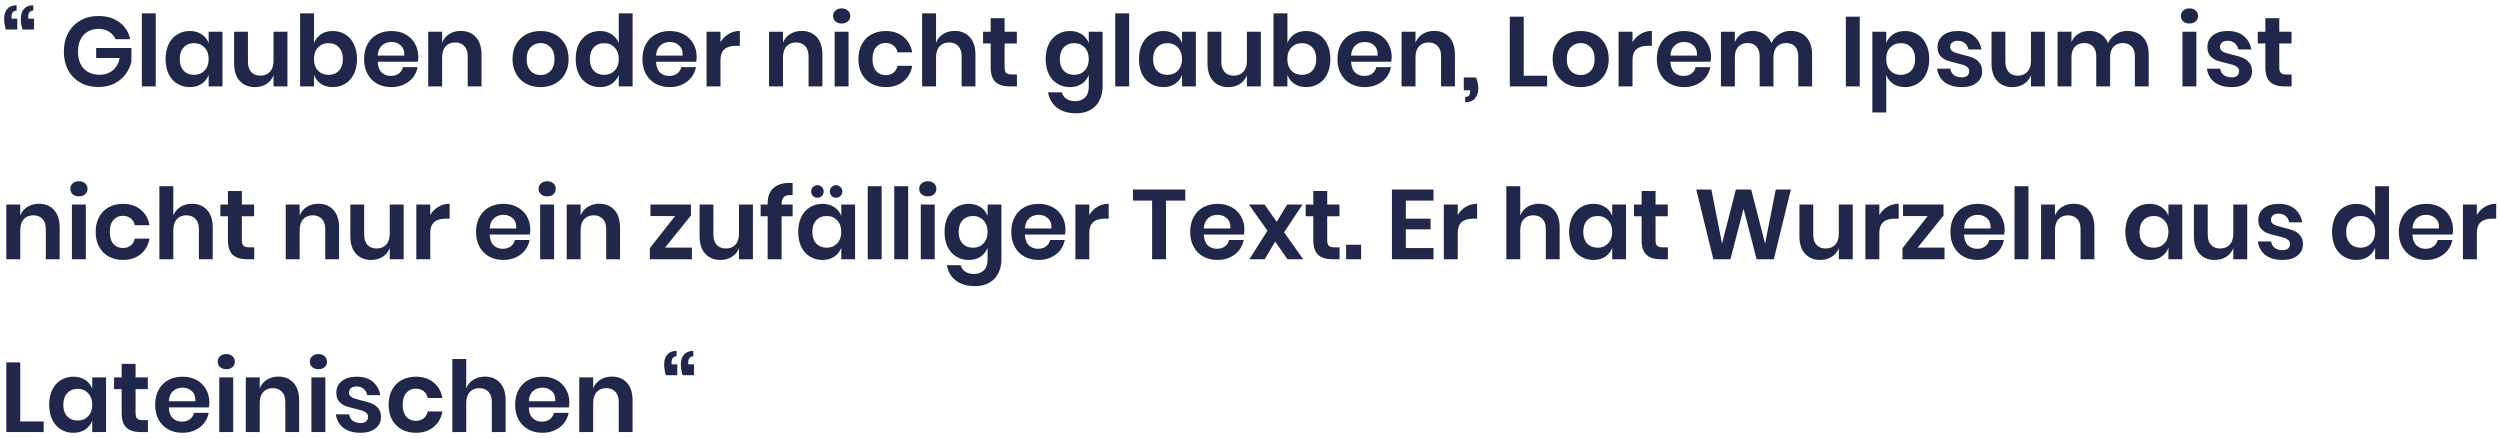<svg width="405" height="71" viewBox="0 0 405 71" fill="none" xmlns="http://www.w3.org/2000/svg">
<path d="M0.944 4.784C0.763 4.176 0.672 3.595 0.672 3.04C0.672 2.357 0.843 1.824 1.184 1.44C1.525 1.045 2.027 0.848 2.688 0.848V1.728C2.411 1.728 2.203 1.813 2.064 1.984C1.936 2.144 1.872 2.395 1.872 2.736V3.024H2.8V4.784H0.944ZM3.648 4.784C3.467 4.176 3.376 3.595 3.376 3.04C3.376 2.357 3.547 1.824 3.888 1.44C4.229 1.045 4.731 0.848 5.392 0.848V1.728C5.115 1.728 4.907 1.813 4.768 1.984C4.64 2.144 4.576 2.395 4.576 2.736V3.024H5.504V4.784H3.648ZM15.928 2.592C17.304 2.592 18.445 2.933 19.352 3.616C20.259 4.288 20.84 5.2 21.096 6.352H18.728C18.504 5.84 18.146 5.435 17.656 5.136C17.176 4.827 16.605 4.672 15.944 4.672C15.293 4.672 14.717 4.821 14.216 5.12C13.714 5.419 13.325 5.845 13.048 6.4C12.771 6.955 12.632 7.605 12.632 8.352C12.632 9.536 12.947 10.459 13.576 11.12C14.216 11.781 15.085 12.112 16.184 12.112C16.994 12.112 17.688 11.872 18.264 11.392C18.851 10.912 19.229 10.245 19.4 9.392H15.576V7.776H21.288V9.952C21.128 10.699 20.813 11.387 20.344 12.016C19.885 12.645 19.277 13.152 18.52 13.536C17.773 13.909 16.915 14.096 15.944 14.096C14.835 14.096 13.853 13.856 13 13.376C12.157 12.885 11.501 12.208 11.032 11.344C10.573 10.469 10.344 9.472 10.344 8.352C10.344 7.232 10.573 6.24 11.032 5.376C11.501 4.501 12.157 3.819 13 3.328C13.842 2.837 14.819 2.592 15.928 2.592ZM25.233 2.16V14H22.977V2.16H25.233ZM30.746 5.024C31.493 5.024 32.133 5.2 32.666 5.552C33.199 5.904 33.578 6.379 33.802 6.976V5.136H36.042V14H33.802V12.144C33.578 12.741 33.199 13.221 32.666 13.584C32.133 13.936 31.493 14.112 30.746 14.112C29.999 14.112 29.327 13.931 28.73 13.568C28.133 13.205 27.663 12.683 27.322 12C26.991 11.307 26.826 10.496 26.826 9.568C26.826 8.64 26.991 7.835 27.322 7.152C27.663 6.459 28.133 5.931 28.73 5.568C29.327 5.205 29.999 5.024 30.746 5.024ZM31.45 6.992C30.746 6.992 30.181 7.221 29.754 7.68C29.327 8.139 29.114 8.768 29.114 9.568C29.114 10.368 29.327 10.997 29.754 11.456C30.181 11.904 30.746 12.128 31.45 12.128C32.133 12.128 32.693 11.899 33.13 11.44C33.578 10.971 33.802 10.347 33.802 9.568C33.802 8.779 33.578 8.155 33.13 7.696C32.693 7.227 32.133 6.992 31.45 6.992ZM46.566 5.136V14H44.31V12.208C44.076 12.805 43.687 13.275 43.142 13.616C42.609 13.947 41.99 14.112 41.286 14.112C40.263 14.112 39.447 13.776 38.839 13.104C38.23 12.432 37.926 11.493 37.926 10.288V5.136H40.166V10.032C40.166 10.736 40.348 11.285 40.711 11.68C41.073 12.064 41.564 12.256 42.182 12.256C42.833 12.256 43.35 12.048 43.734 11.632C44.118 11.216 44.31 10.619 44.31 9.84V5.136H46.566ZM53.914 5.024C54.66 5.024 55.332 5.205 55.93 5.568C56.527 5.931 56.991 6.459 57.322 7.152C57.663 7.835 57.834 8.64 57.834 9.568C57.834 10.496 57.663 11.307 57.322 12C56.991 12.683 56.527 13.205 55.93 13.568C55.332 13.931 54.66 14.112 53.914 14.112C53.167 14.112 52.527 13.936 51.994 13.584C51.471 13.221 51.098 12.741 50.874 12.144V14H48.618V2.16H50.874V6.976C51.098 6.379 51.471 5.904 51.994 5.552C52.527 5.2 53.167 5.024 53.914 5.024ZM53.21 6.992C52.527 6.992 51.962 7.227 51.514 7.696C51.076 8.155 50.858 8.779 50.858 9.568C50.858 10.347 51.076 10.971 51.514 11.44C51.962 11.899 52.527 12.128 53.21 12.128C53.914 12.128 54.479 11.904 54.906 11.456C55.332 10.997 55.546 10.368 55.546 9.568C55.546 8.768 55.332 8.139 54.906 7.68C54.479 7.221 53.914 6.992 53.21 6.992ZM67.766 9.232C67.766 9.456 67.74 9.712 67.686 10H61.19C61.222 10.789 61.436 11.371 61.83 11.744C62.225 12.117 62.716 12.304 63.302 12.304C63.825 12.304 64.257 12.176 64.598 11.92C64.95 11.664 65.174 11.317 65.27 10.88H67.654C67.537 11.499 67.286 12.053 66.902 12.544C66.518 13.035 66.022 13.419 65.414 13.696C64.817 13.973 64.15 14.112 63.414 14.112C62.55 14.112 61.782 13.931 61.11 13.568C60.438 13.195 59.916 12.667 59.542 11.984C59.169 11.301 58.982 10.496 58.982 9.568C58.982 8.64 59.169 7.835 59.542 7.152C59.916 6.459 60.438 5.931 61.11 5.568C61.782 5.205 62.55 5.024 63.414 5.024C64.289 5.024 65.052 5.205 65.702 5.568C66.364 5.931 66.87 6.432 67.222 7.072C67.585 7.701 67.766 8.421 67.766 9.232ZM65.494 9.008C65.526 8.283 65.334 7.733 64.918 7.36C64.513 6.987 64.012 6.8 63.414 6.8C62.806 6.8 62.294 6.987 61.878 7.36C61.462 7.733 61.233 8.283 61.19 9.008H65.494ZM74.648 5.008C75.672 5.008 76.488 5.344 77.096 6.016C77.704 6.688 78.008 7.632 78.008 8.848V14H75.768V9.104C75.768 8.4 75.586 7.856 75.224 7.472C74.861 7.077 74.365 6.88 73.736 6.88C73.096 6.88 72.584 7.088 72.2 7.504C71.816 7.92 71.624 8.517 71.624 9.296V14H69.368V5.136H71.624V6.912C71.858 6.315 72.242 5.851 72.776 5.52C73.32 5.179 73.944 5.008 74.648 5.008ZM87.573 5.024C88.437 5.024 89.21 5.205 89.893 5.568C90.587 5.931 91.13 6.459 91.525 7.152C91.92 7.835 92.117 8.64 92.117 9.568C92.117 10.496 91.92 11.301 91.525 11.984C91.13 12.667 90.587 13.195 89.893 13.568C89.21 13.931 88.437 14.112 87.573 14.112C86.709 14.112 85.93 13.931 85.237 13.568C84.555 13.195 84.016 12.667 83.621 11.984C83.227 11.301 83.029 10.496 83.029 9.568C83.029 8.64 83.227 7.835 83.621 7.152C84.016 6.459 84.555 5.931 85.237 5.568C85.93 5.205 86.709 5.024 87.573 5.024ZM87.573 6.976C86.944 6.976 86.41 7.2 85.973 7.648C85.536 8.085 85.317 8.725 85.317 9.568C85.317 10.411 85.536 11.056 85.973 11.504C86.41 11.941 86.944 12.16 87.573 12.16C88.203 12.16 88.736 11.941 89.173 11.504C89.611 11.056 89.829 10.411 89.829 9.568C89.829 8.725 89.611 8.085 89.173 7.648C88.736 7.2 88.203 6.976 87.573 6.976ZM97.183 5.024C97.93 5.024 98.565 5.2 99.088 5.552C99.621 5.904 100.005 6.379 100.24 6.976V2.16H102.48V14H100.24V12.144C100.005 12.741 99.621 13.221 99.088 13.584C98.565 13.936 97.93 14.112 97.183 14.112C96.437 14.112 95.765 13.931 95.168 13.568C94.57 13.205 94.101 12.683 93.76 12C93.429 11.307 93.263 10.496 93.263 9.568C93.263 8.64 93.429 7.835 93.76 7.152C94.101 6.459 94.57 5.931 95.168 5.568C95.765 5.205 96.437 5.024 97.183 5.024ZM97.888 6.992C97.183 6.992 96.618 7.221 96.192 7.68C95.765 8.139 95.552 8.768 95.552 9.568C95.552 10.368 95.765 10.997 96.192 11.456C96.618 11.904 97.183 12.128 97.888 12.128C98.57 12.128 99.13 11.899 99.567 11.44C100.016 10.971 100.24 10.347 100.24 9.568C100.24 8.779 100.016 8.155 99.567 7.696C99.13 7.227 98.57 6.992 97.888 6.992ZM112.86 9.232C112.86 9.456 112.833 9.712 112.78 10H106.284C106.316 10.789 106.529 11.371 106.924 11.744C107.319 12.117 107.809 12.304 108.396 12.304C108.919 12.304 109.351 12.176 109.692 11.92C110.044 11.664 110.268 11.317 110.364 10.88H112.748C112.631 11.499 112.38 12.053 111.996 12.544C111.612 13.035 111.116 13.419 110.508 13.696C109.911 13.973 109.244 14.112 108.508 14.112C107.644 14.112 106.876 13.931 106.204 13.568C105.532 13.195 105.009 12.667 104.636 11.984C104.263 11.301 104.076 10.496 104.076 9.568C104.076 8.64 104.263 7.835 104.636 7.152C105.009 6.459 105.532 5.931 106.204 5.568C106.876 5.205 107.644 5.024 108.508 5.024C109.383 5.024 110.145 5.205 110.796 5.568C111.457 5.931 111.964 6.432 112.316 7.072C112.679 7.701 112.86 8.421 112.86 9.232ZM110.588 9.008C110.62 8.283 110.428 7.733 110.012 7.36C109.607 6.987 109.105 6.8 108.508 6.8C107.9 6.8 107.388 6.987 106.972 7.36C106.556 7.733 106.327 8.283 106.284 9.008H110.588ZM116.718 6.832C117.048 6.267 117.486 5.824 118.03 5.504C118.574 5.173 119.182 5.008 119.854 5.008V7.424H119.198C117.544 7.424 116.718 8.192 116.718 9.728V14H114.462V5.136H116.718V6.832ZM129.867 5.008C130.891 5.008 131.707 5.344 132.315 6.016C132.923 6.688 133.227 7.632 133.227 8.848V14H130.987V9.104C130.987 8.4 130.805 7.856 130.443 7.472C130.08 7.077 129.584 6.88 128.955 6.88C128.315 6.88 127.803 7.088 127.419 7.504C127.035 7.92 126.843 8.517 126.843 9.296V14H124.587V5.136H126.843V6.912C127.077 6.315 127.461 5.851 127.995 5.52C128.539 5.179 129.163 5.008 129.867 5.008ZM134.956 2.592C134.956 2.229 135.084 1.936 135.34 1.712C135.596 1.477 135.932 1.36 136.348 1.36C136.764 1.36 137.1 1.477 137.356 1.712C137.612 1.936 137.74 2.229 137.74 2.592C137.74 2.944 137.612 3.237 137.356 3.472C137.1 3.696 136.764 3.808 136.348 3.808C135.932 3.808 135.596 3.696 135.34 3.472C135.084 3.237 134.956 2.944 134.956 2.592ZM137.468 5.136V14H135.212V5.136H137.468ZM143.492 5.024C144.634 5.024 145.583 5.333 146.34 5.952C147.108 6.571 147.588 7.413 147.78 8.48H145.396C145.3 8.011 145.082 7.643 144.74 7.376C144.399 7.099 143.967 6.96 143.444 6.96C142.847 6.96 142.346 7.184 141.94 7.632C141.546 8.069 141.348 8.715 141.348 9.568C141.348 10.421 141.546 11.072 141.94 11.52C142.346 11.957 142.847 12.176 143.444 12.176C143.967 12.176 144.399 12.043 144.74 11.776C145.082 11.499 145.3 11.125 145.396 10.656H147.78C147.588 11.723 147.108 12.565 146.34 13.184C145.583 13.803 144.634 14.112 143.492 14.112C142.628 14.112 141.86 13.931 141.188 13.568C140.516 13.195 139.994 12.667 139.62 11.984C139.247 11.301 139.06 10.496 139.06 9.568C139.06 8.64 139.247 7.835 139.62 7.152C139.994 6.459 140.516 5.931 141.188 5.568C141.86 5.205 142.628 5.024 143.492 5.024ZM154.663 5.008C155.687 5.008 156.503 5.344 157.111 6.016C157.719 6.688 158.023 7.632 158.023 8.848V14H155.783V9.104C155.783 8.4 155.602 7.856 155.239 7.472C154.877 7.077 154.381 6.88 153.751 6.88C153.111 6.88 152.599 7.088 152.215 7.504C151.831 7.92 151.639 8.517 151.639 9.296V14H149.383V2.16H151.639V6.912C151.874 6.315 152.258 5.851 152.791 5.52C153.335 5.179 153.959 5.008 154.663 5.008ZM164.744 12.064V14H163.56C162.568 14 161.806 13.76 161.272 13.28C160.75 12.8 160.488 12 160.488 10.88V7.04H159.256V5.136H160.488V2.944H162.744V5.136H164.728V7.04H162.744V10.912C162.744 11.339 162.83 11.637 163 11.808C163.171 11.979 163.459 12.064 163.864 12.064H164.744ZM173.324 5.024C174.071 5.024 174.711 5.2 175.244 5.552C175.777 5.904 176.156 6.379 176.38 6.976V5.136H178.62V14.032C178.62 14.853 178.455 15.589 178.124 16.24C177.804 16.901 177.319 17.419 176.668 17.792C176.028 18.165 175.249 18.352 174.332 18.352C173.052 18.352 172.017 18.048 171.228 17.44C170.439 16.832 169.959 16.005 169.788 14.96H172.012C172.14 15.408 172.385 15.755 172.748 16C173.121 16.256 173.596 16.384 174.172 16.384C174.833 16.384 175.367 16.187 175.772 15.792C176.177 15.408 176.38 14.821 176.38 14.032V12.144C176.156 12.741 175.777 13.221 175.244 13.584C174.711 13.936 174.071 14.112 173.324 14.112C172.577 14.112 171.905 13.931 171.308 13.568C170.711 13.205 170.241 12.683 169.9 12C169.569 11.307 169.404 10.496 169.404 9.568C169.404 8.64 169.569 7.835 169.9 7.152C170.241 6.459 170.711 5.931 171.308 5.568C171.905 5.205 172.577 5.024 173.324 5.024ZM174.028 6.992C173.324 6.992 172.759 7.221 172.332 7.68C171.905 8.139 171.692 8.768 171.692 9.568C171.692 10.368 171.905 10.997 172.332 11.456C172.759 11.904 173.324 12.128 174.028 12.128C174.711 12.128 175.271 11.899 175.708 11.44C176.156 10.971 176.38 10.347 176.38 9.568C176.38 8.779 176.156 8.155 175.708 7.696C175.271 7.227 174.711 6.992 174.028 6.992ZM182.921 2.16V14H180.665V2.16H182.921ZM188.434 5.024C189.18 5.024 189.82 5.2 190.354 5.552C190.887 5.904 191.266 6.379 191.49 6.976V5.136H193.73V14H191.49V12.144C191.266 12.741 190.887 13.221 190.354 13.584C189.82 13.936 189.18 14.112 188.434 14.112C187.687 14.112 187.015 13.931 186.418 13.568C185.82 13.205 185.351 12.683 185.01 12C184.679 11.307 184.514 10.496 184.514 9.568C184.514 8.64 184.679 7.835 185.01 7.152C185.351 6.459 185.82 5.931 186.418 5.568C187.015 5.205 187.687 5.024 188.434 5.024ZM189.138 6.992C188.434 6.992 187.868 7.221 187.442 7.68C187.015 8.139 186.802 8.768 186.802 9.568C186.802 10.368 187.015 10.997 187.442 11.456C187.868 11.904 188.434 12.128 189.138 12.128C189.82 12.128 190.38 11.899 190.818 11.44C191.266 10.971 191.49 10.347 191.49 9.568C191.49 8.779 191.266 8.155 190.818 7.696C190.38 7.227 189.82 6.992 189.138 6.992ZM204.254 5.136V14H201.998V12.208C201.763 12.805 201.374 13.275 200.83 13.616C200.297 13.947 199.678 14.112 198.974 14.112C197.95 14.112 197.134 13.776 196.526 13.104C195.918 12.432 195.614 11.493 195.614 10.288V5.136H197.854V10.032C197.854 10.736 198.035 11.285 198.398 11.68C198.761 12.064 199.251 12.256 199.87 12.256C200.521 12.256 201.038 12.048 201.422 11.632C201.806 11.216 201.998 10.619 201.998 9.84V5.136H204.254ZM211.601 5.024C212.348 5.024 213.02 5.205 213.617 5.568C214.215 5.931 214.679 6.459 215.009 7.152C215.351 7.835 215.521 8.64 215.521 9.568C215.521 10.496 215.351 11.307 215.009 12C214.679 12.683 214.215 13.205 213.617 13.568C213.02 13.931 212.348 14.112 211.601 14.112C210.855 14.112 210.215 13.936 209.681 13.584C209.159 13.221 208.785 12.741 208.561 12.144V14H206.305V2.16H208.561V6.976C208.785 6.379 209.159 5.904 209.681 5.552C210.215 5.2 210.855 5.024 211.601 5.024ZM210.897 6.992C210.215 6.992 209.649 7.227 209.201 7.696C208.764 8.155 208.545 8.779 208.545 9.568C208.545 10.347 208.764 10.971 209.201 11.44C209.649 11.899 210.215 12.128 210.897 12.128C211.601 12.128 212.167 11.904 212.593 11.456C213.02 10.997 213.233 10.368 213.233 9.568C213.233 8.768 213.02 8.139 212.593 7.68C212.167 7.221 211.601 6.992 210.897 6.992ZM225.454 9.232C225.454 9.456 225.427 9.712 225.374 10H218.878C218.91 10.789 219.123 11.371 219.518 11.744C219.912 12.117 220.403 12.304 220.99 12.304C221.512 12.304 221.944 12.176 222.286 11.92C222.638 11.664 222.862 11.317 222.958 10.88H225.342C225.224 11.499 224.974 12.053 224.59 12.544C224.206 13.035 223.71 13.419 223.102 13.696C222.504 13.973 221.838 14.112 221.102 14.112C220.238 14.112 219.47 13.931 218.798 13.568C218.126 13.195 217.603 12.667 217.23 11.984C216.856 11.301 216.67 10.496 216.67 9.568C216.67 8.64 216.856 7.835 217.23 7.152C217.603 6.459 218.126 5.931 218.798 5.568C219.47 5.205 220.238 5.024 221.102 5.024C221.976 5.024 222.739 5.205 223.39 5.568C224.051 5.931 224.558 6.432 224.91 7.072C225.272 7.701 225.454 8.421 225.454 9.232ZM223.182 9.008C223.214 8.283 223.022 7.733 222.606 7.36C222.2 6.987 221.699 6.8 221.102 6.8C220.494 6.8 219.982 6.987 219.566 7.36C219.15 7.733 218.92 8.283 218.878 9.008H223.182ZM232.335 5.008C233.359 5.008 234.175 5.344 234.783 6.016C235.391 6.688 235.695 7.632 235.695 8.848V14H233.455V9.104C233.455 8.4 233.274 7.856 232.911 7.472C232.549 7.077 232.053 6.88 231.423 6.88C230.783 6.88 230.271 7.088 229.887 7.504C229.503 7.92 229.311 8.517 229.311 9.296V14H227.055V5.136H229.311V6.912C229.546 6.315 229.93 5.851 230.463 5.52C231.007 5.179 231.631 5.008 232.335 5.008ZM239.104 12.544C239.36 13.12 239.488 13.701 239.488 14.288C239.488 14.949 239.312 15.493 238.96 15.92C238.619 16.347 238.086 16.56 237.36 16.56V15.696C237.638 15.696 237.84 15.627 237.968 15.488C238.096 15.36 238.16 15.125 238.16 14.784V14.624H237.136V12.544H239.104ZM246.843 12.272H250.635V14H244.587V2.704H246.843V12.272ZM256.073 5.024C256.937 5.024 257.71 5.205 258.393 5.568C259.086 5.931 259.63 6.459 260.025 7.152C260.42 7.835 260.617 8.64 260.617 9.568C260.617 10.496 260.42 11.301 260.025 11.984C259.63 12.667 259.086 13.195 258.393 13.568C257.71 13.931 256.937 14.112 256.073 14.112C255.209 14.112 254.43 13.931 253.737 13.568C253.054 13.195 252.516 12.667 252.121 11.984C251.726 11.301 251.529 10.496 251.529 9.568C251.529 8.64 251.726 7.835 252.121 7.152C252.516 6.459 253.054 5.931 253.737 5.568C254.43 5.205 255.209 5.024 256.073 5.024ZM256.073 6.976C255.444 6.976 254.91 7.2 254.473 7.648C254.036 8.085 253.817 8.725 253.817 9.568C253.817 10.411 254.036 11.056 254.473 11.504C254.91 11.941 255.444 12.16 256.073 12.16C256.702 12.16 257.236 11.941 257.673 11.504C258.11 11.056 258.329 10.411 258.329 9.568C258.329 8.725 258.11 8.085 257.673 7.648C257.236 7.2 256.702 6.976 256.073 6.976ZM264.468 6.832C264.798 6.267 265.236 5.824 265.78 5.504C266.324 5.173 266.932 5.008 267.604 5.008V7.424H266.948C265.294 7.424 264.468 8.192 264.468 9.728V14H262.212V5.136H264.468V6.832ZM277.188 9.232C277.188 9.456 277.161 9.712 277.108 10H270.612C270.644 10.789 270.857 11.371 271.252 11.744C271.647 12.117 272.137 12.304 272.724 12.304C273.247 12.304 273.679 12.176 274.02 11.92C274.372 11.664 274.596 11.317 274.692 10.88H277.076C276.959 11.499 276.708 12.053 276.324 12.544C275.94 13.035 275.444 13.419 274.836 13.696C274.239 13.973 273.572 14.112 272.836 14.112C271.972 14.112 271.204 13.931 270.532 13.568C269.86 13.195 269.337 12.667 268.964 11.984C268.591 11.301 268.404 10.496 268.404 9.568C268.404 8.64 268.591 7.835 268.964 7.152C269.337 6.459 269.86 5.931 270.532 5.568C271.204 5.205 271.972 5.024 272.836 5.024C273.711 5.024 274.473 5.205 275.124 5.568C275.785 5.931 276.292 6.432 276.644 7.072C277.007 7.701 277.188 8.421 277.188 9.232ZM274.916 9.008C274.948 8.283 274.756 7.733 274.34 7.36C273.935 6.987 273.433 6.8 272.836 6.8C272.228 6.8 271.716 6.987 271.3 7.36C270.884 7.733 270.655 8.283 270.612 9.008H274.916ZM290.07 5.008C291.147 5.008 291.995 5.344 292.614 6.016C293.243 6.677 293.558 7.621 293.558 8.848V14H291.318V9.104C291.318 8.421 291.142 7.899 290.79 7.536C290.448 7.163 289.974 6.976 289.366 6.976C288.736 6.976 288.235 7.173 287.862 7.568C287.488 7.963 287.302 8.539 287.302 9.296V14H285.062V9.104C285.062 8.421 284.886 7.899 284.534 7.536C284.192 7.163 283.718 6.976 283.11 6.976C282.48 6.976 281.979 7.173 281.606 7.568C281.232 7.963 281.046 8.539 281.046 9.296V14H278.79V5.136H281.046V6.816C281.28 6.24 281.648 5.797 282.15 5.488C282.662 5.168 283.254 5.008 283.926 5.008C284.64 5.008 285.259 5.179 285.782 5.52C286.315 5.861 286.715 6.352 286.982 6.992C287.259 6.384 287.67 5.904 288.214 5.552C288.768 5.189 289.387 5.008 290.07 5.008ZM301.28 2.704V14H299.024V2.704H301.28ZM308.617 5.024C309.364 5.024 310.036 5.205 310.633 5.568C311.23 5.931 311.694 6.459 312.025 7.152C312.366 7.835 312.537 8.64 312.537 9.568C312.537 10.496 312.366 11.307 312.025 12C311.694 12.683 311.23 13.205 310.633 13.568C310.036 13.931 309.364 14.112 308.617 14.112C307.87 14.112 307.23 13.936 306.697 13.584C306.174 13.221 305.801 12.741 305.577 12.144V18.224H303.321V5.136H305.577V6.976C305.801 6.379 306.174 5.904 306.697 5.552C307.23 5.2 307.87 5.024 308.617 5.024ZM307.913 6.992C307.23 6.992 306.665 7.227 306.217 7.696C305.78 8.155 305.561 8.779 305.561 9.568C305.561 10.347 305.78 10.971 306.217 11.44C306.665 11.899 307.23 12.128 307.913 12.128C308.617 12.128 309.182 11.904 309.609 11.456C310.036 10.997 310.249 10.368 310.249 9.568C310.249 8.768 310.036 8.139 309.609 7.68C309.182 7.221 308.617 6.992 307.913 6.992ZM317.189 5.024C318.267 5.024 319.131 5.296 319.781 5.84C320.432 6.384 320.837 7.109 320.997 8.016H318.885C318.8 7.589 318.608 7.248 318.309 6.992C318.011 6.736 317.621 6.608 317.141 6.608C316.757 6.608 316.459 6.699 316.245 6.88C316.032 7.061 315.925 7.307 315.925 7.616C315.925 7.861 316.011 8.059 316.181 8.208C316.352 8.357 316.565 8.475 316.821 8.56C317.077 8.645 317.445 8.747 317.925 8.864C318.597 9.013 319.141 9.173 319.557 9.344C319.984 9.504 320.347 9.765 320.645 10.128C320.955 10.48 321.109 10.96 321.109 11.568C321.109 12.325 320.811 12.939 320.213 13.408C319.627 13.877 318.832 14.112 317.829 14.112C316.677 14.112 315.755 13.856 315.061 13.344C314.368 12.821 313.947 12.08 313.797 11.12H315.957C316.011 11.557 316.203 11.904 316.533 12.16C316.864 12.405 317.296 12.528 317.829 12.528C318.213 12.528 318.507 12.437 318.709 12.256C318.912 12.064 319.013 11.819 319.013 11.52C319.013 11.264 318.923 11.056 318.741 10.896C318.571 10.736 318.352 10.613 318.085 10.528C317.829 10.443 317.461 10.341 316.981 10.224C316.32 10.075 315.781 9.925 315.365 9.776C314.96 9.616 314.608 9.365 314.309 9.024C314.021 8.683 313.877 8.213 313.877 7.616C313.877 6.848 314.171 6.224 314.757 5.744C315.344 5.264 316.155 5.024 317.189 5.024ZM331.27 5.136V14H329.014V12.208C328.779 12.805 328.39 13.275 327.846 13.616C327.312 13.947 326.694 14.112 325.99 14.112C324.966 14.112 324.15 13.776 323.542 13.104C322.934 12.432 322.63 11.493 322.63 10.288V5.136H324.87V10.032C324.87 10.736 325.051 11.285 325.414 11.68C325.776 12.064 326.267 12.256 326.886 12.256C327.536 12.256 328.054 12.048 328.438 11.632C328.822 11.216 329.014 10.619 329.014 9.84V5.136H331.27ZM344.601 5.008C345.678 5.008 346.526 5.344 347.145 6.016C347.774 6.677 348.089 7.621 348.089 8.848V14H345.849V9.104C345.849 8.421 345.673 7.899 345.321 7.536C344.98 7.163 344.505 6.976 343.897 6.976C343.268 6.976 342.766 7.173 342.393 7.568C342.02 7.963 341.833 8.539 341.833 9.296V14H339.593V9.104C339.593 8.421 339.417 7.899 339.065 7.536C338.724 7.163 338.249 6.976 337.641 6.976C337.012 6.976 336.51 7.173 336.137 7.568C335.764 7.963 335.577 8.539 335.577 9.296V14H333.321V5.136H335.577V6.816C335.812 6.24 336.18 5.797 336.681 5.488C337.193 5.168 337.785 5.008 338.457 5.008C339.172 5.008 339.79 5.179 340.313 5.52C340.846 5.861 341.246 6.352 341.513 6.992C341.79 6.384 342.201 5.904 342.745 5.552C343.3 5.189 343.918 5.008 344.601 5.008ZM353.299 2.592C353.299 2.229 353.427 1.936 353.683 1.712C353.939 1.477 354.275 1.36 354.691 1.36C355.107 1.36 355.443 1.477 355.699 1.712C355.955 1.936 356.083 2.229 356.083 2.592C356.083 2.944 355.955 3.237 355.699 3.472C355.443 3.696 355.107 3.808 354.691 3.808C354.275 3.808 353.939 3.696 353.683 3.472C353.427 3.237 353.299 2.944 353.299 2.592ZM355.811 5.136V14H353.555V5.136H355.811ZM360.908 5.024C361.985 5.024 362.849 5.296 363.5 5.84C364.151 6.384 364.556 7.109 364.716 8.016H362.604C362.519 7.589 362.327 7.248 362.028 6.992C361.729 6.736 361.34 6.608 360.86 6.608C360.476 6.608 360.177 6.699 359.964 6.88C359.751 7.061 359.644 7.307 359.644 7.616C359.644 7.861 359.729 8.059 359.9 8.208C360.071 8.357 360.284 8.475 360.54 8.56C360.796 8.645 361.164 8.747 361.644 8.864C362.316 9.013 362.86 9.173 363.276 9.344C363.703 9.504 364.065 9.765 364.364 10.128C364.673 10.48 364.828 10.96 364.828 11.568C364.828 12.325 364.529 12.939 363.932 13.408C363.345 13.877 362.551 14.112 361.548 14.112C360.396 14.112 359.473 13.856 358.78 13.344C358.087 12.821 357.665 12.08 357.516 11.12H359.676C359.729 11.557 359.921 11.904 360.252 12.16C360.583 12.405 361.015 12.528 361.548 12.528C361.932 12.528 362.225 12.437 362.428 12.256C362.631 12.064 362.732 11.819 362.732 11.52C362.732 11.264 362.641 11.056 362.46 10.896C362.289 10.736 362.071 10.613 361.804 10.528C361.548 10.443 361.18 10.341 360.7 10.224C360.039 10.075 359.5 9.925 359.084 9.776C358.679 9.616 358.327 9.365 358.028 9.024C357.74 8.683 357.596 8.213 357.596 7.616C357.596 6.848 357.889 6.224 358.476 5.744C359.063 5.264 359.873 5.024 360.908 5.024ZM371.244 12.064V14H370.06C369.068 14 368.306 13.76 367.772 13.28C367.25 12.8 366.988 12 366.988 10.88V7.04H365.756V5.136H366.988V2.944H369.244V5.136H371.228V7.04H369.244V10.912C369.244 11.339 369.33 11.637 369.5 11.808C369.671 11.979 369.959 12.064 370.364 12.064H371.244ZM6.304 33.008C7.328 33.008 8.144 33.344 8.752 34.016C9.36 34.688 9.664 35.632 9.664 36.848V42H7.424V37.104C7.424 36.4 7.243 35.856 6.88 35.472C6.517 35.077 6.021 34.88 5.392 34.88C4.752 34.88 4.24 35.088 3.856 35.504C3.472 35.92 3.28 36.517 3.28 37.296V42H1.024V33.136H3.28V34.912C3.515 34.315 3.899 33.851 4.432 33.52C4.976 33.179 5.6 33.008 6.304 33.008ZM11.393 30.592C11.393 30.229 11.521 29.936 11.777 29.712C12.033 29.477 12.369 29.36 12.785 29.36C13.201 29.36 13.537 29.477 13.793 29.712C14.049 29.936 14.177 30.229 14.177 30.592C14.177 30.944 14.049 31.237 13.793 31.472C13.537 31.696 13.201 31.808 12.785 31.808C12.369 31.808 12.033 31.696 11.777 31.472C11.521 31.237 11.393 30.944 11.393 30.592ZM13.905 33.136V42H11.649V33.136H13.905ZM19.93 33.024C21.071 33.024 22.02 33.333 22.778 33.952C23.546 34.571 24.026 35.413 24.218 36.48H21.834C21.738 36.011 21.519 35.643 21.178 35.376C20.837 35.099 20.404 34.96 19.882 34.96C19.285 34.96 18.783 35.184 18.378 35.632C17.983 36.069 17.786 36.715 17.786 37.568C17.786 38.421 17.983 39.072 18.378 39.52C18.783 39.957 19.285 40.176 19.882 40.176C20.404 40.176 20.837 40.043 21.178 39.776C21.519 39.499 21.738 39.125 21.834 38.656H24.218C24.026 39.723 23.546 40.565 22.778 41.184C22.02 41.803 21.071 42.112 19.93 42.112C19.066 42.112 18.298 41.931 17.626 41.568C16.954 41.195 16.431 40.667 16.058 39.984C15.684 39.301 15.498 38.496 15.498 37.568C15.498 36.64 15.684 35.835 16.058 35.152C16.431 34.459 16.954 33.931 17.626 33.568C18.298 33.205 19.066 33.024 19.93 33.024ZM31.101 33.008C32.125 33.008 32.941 33.344 33.549 34.016C34.157 34.688 34.461 35.632 34.461 36.848V42H32.221V37.104C32.221 36.4 32.039 35.856 31.677 35.472C31.314 35.077 30.818 34.88 30.189 34.88C29.549 34.88 29.037 35.088 28.653 35.504C28.269 35.92 28.077 36.517 28.077 37.296V42H25.821V30.16H28.077V34.912C28.311 34.315 28.695 33.851 29.229 33.52C29.773 33.179 30.397 33.008 31.101 33.008ZM41.182 40.064V42H39.998C39.006 42 38.243 41.76 37.71 41.28C37.187 40.8 36.926 40 36.926 38.88V35.04H35.694V33.136H36.926V30.944H39.182V33.136H41.166V35.04H39.182V38.912C39.182 39.339 39.267 39.637 39.438 39.808C39.608 39.979 39.897 40.064 40.302 40.064H41.182ZM51.57 33.008C52.594 33.008 53.41 33.344 54.018 34.016C54.626 34.688 54.93 35.632 54.93 36.848V42H52.69V37.104C52.69 36.4 52.508 35.856 52.146 35.472C51.783 35.077 51.287 34.88 50.658 34.88C50.018 34.88 49.506 35.088 49.122 35.504C48.738 35.92 48.546 36.517 48.546 37.296V42H46.29V33.136H48.546V34.912C48.78 34.315 49.164 33.851 49.698 33.52C50.242 33.179 50.866 33.008 51.57 33.008ZM65.395 33.136V42H63.139V40.208C62.904 40.805 62.515 41.275 61.971 41.616C61.437 41.947 60.819 42.112 60.115 42.112C59.091 42.112 58.275 41.776 57.667 41.104C57.059 40.432 56.755 39.493 56.755 38.288V33.136H58.995V38.032C58.995 38.736 59.176 39.285 59.539 39.68C59.901 40.064 60.392 40.256 61.011 40.256C61.661 40.256 62.179 40.048 62.563 39.632C62.947 39.216 63.139 38.619 63.139 37.84V33.136H65.395ZM69.702 34.832C70.032 34.267 70.47 33.824 71.014 33.504C71.558 33.173 72.166 33.008 72.838 33.008V35.424H72.182C70.528 35.424 69.702 36.192 69.702 37.728V42H67.446V33.136H69.702V34.832ZM85.907 37.232C85.907 37.456 85.88 37.712 85.827 38H79.331C79.363 38.789 79.576 39.371 79.971 39.744C80.365 40.117 80.856 40.304 81.443 40.304C81.966 40.304 82.397 40.176 82.739 39.92C83.091 39.664 83.315 39.317 83.411 38.88H85.795C85.677 39.499 85.427 40.053 85.043 40.544C84.659 41.035 84.163 41.419 83.555 41.696C82.957 41.973 82.291 42.112 81.555 42.112C80.691 42.112 79.923 41.931 79.251 41.568C78.579 41.195 78.056 40.667 77.683 39.984C77.309 39.301 77.123 38.496 77.123 37.568C77.123 36.64 77.309 35.835 77.683 35.152C78.056 34.459 78.579 33.931 79.251 33.568C79.923 33.205 80.691 33.024 81.555 33.024C82.43 33.024 83.192 33.205 83.843 33.568C84.504 33.931 85.011 34.432 85.363 35.072C85.725 35.701 85.907 36.421 85.907 37.232ZM83.635 37.008C83.667 36.283 83.475 35.733 83.059 35.36C82.653 34.987 82.152 34.8 81.555 34.8C80.947 34.8 80.435 34.987 80.019 35.36C79.603 35.733 79.374 36.283 79.331 37.008H83.635ZM87.252 30.592C87.252 30.229 87.38 29.936 87.636 29.712C87.892 29.477 88.228 29.36 88.644 29.36C89.06 29.36 89.396 29.477 89.652 29.712C89.908 29.936 90.036 30.229 90.036 30.592C90.036 30.944 89.908 31.237 89.652 31.472C89.396 31.696 89.06 31.808 88.644 31.808C88.228 31.808 87.892 31.696 87.636 31.472C87.38 31.237 87.252 30.944 87.252 30.592ZM89.764 33.136V42H87.508V33.136H89.764ZM97.085 33.008C98.109 33.008 98.925 33.344 99.533 34.016C100.141 34.688 100.445 35.632 100.445 36.848V42H98.205V37.104C98.205 36.4 98.024 35.856 97.661 35.472C97.299 35.077 96.803 34.88 96.173 34.88C95.533 34.88 95.021 35.088 94.637 35.504C94.253 35.92 94.061 36.517 94.061 37.296V42H91.805V33.136H94.061V34.912C94.296 34.315 94.68 33.851 95.213 33.52C95.757 33.179 96.381 33.008 97.085 33.008ZM107.739 40.112H112.091V42H105.275V40.208L109.355 35.008H105.371V33.136H111.931V34.912L107.739 40.112ZM121.973 33.136V42H119.717V40.208C119.482 40.805 119.093 41.275 118.549 41.616C118.015 41.947 117.397 42.112 116.693 42.112C115.669 42.112 114.853 41.776 114.245 41.104C113.637 40.432 113.333 39.493 113.333 38.288V33.136H115.573V38.032C115.573 38.736 115.754 39.285 116.117 39.68C116.479 40.064 116.97 40.256 117.589 40.256C118.239 40.256 118.757 40.048 119.141 39.632C119.525 39.216 119.717 38.619 119.717 37.84V33.136H121.973ZM128.408 31.6C127.747 31.557 127.283 31.653 127.016 31.888C126.749 32.123 126.616 32.533 126.616 33.12V33.136H128.408V35.04H126.616V42H124.36V35.04H123.224V33.136H124.36V32.928C124.36 31.872 124.659 31.061 125.256 30.496C125.864 29.92 126.76 29.632 127.944 29.632C128.147 29.632 128.301 29.637 128.408 29.648V31.6ZM133.23 33.024C133.977 33.024 134.617 33.2 135.15 33.552C135.684 33.904 136.062 34.379 136.286 34.976V33.136H138.526V42H136.286V40.144C136.062 40.741 135.684 41.221 135.15 41.584C134.617 41.936 133.977 42.112 133.23 42.112C132.484 42.112 131.812 41.931 131.214 41.568C130.617 41.205 130.148 40.683 129.806 40C129.476 39.307 129.31 38.496 129.31 37.568C129.31 36.64 129.476 35.835 129.806 35.152C130.148 34.459 130.617 33.931 131.214 33.568C131.812 33.205 132.484 33.024 133.23 33.024ZM133.934 34.992C133.23 34.992 132.665 35.221 132.238 35.68C131.812 36.139 131.598 36.768 131.598 37.568C131.598 38.368 131.812 38.997 132.238 39.456C132.665 39.904 133.23 40.128 133.934 40.128C134.617 40.128 135.177 39.899 135.614 39.44C136.062 38.971 136.286 38.347 136.286 37.568C136.286 36.779 136.062 36.155 135.614 35.696C135.177 35.227 134.617 34.992 133.934 34.992ZM131.406 31.024C131.406 30.736 131.502 30.496 131.694 30.304C131.897 30.101 132.137 30 132.414 30C132.713 30 132.958 30.101 133.15 30.304C133.342 30.496 133.438 30.736 133.438 31.024C133.438 31.301 133.342 31.541 133.15 31.744C132.958 31.936 132.713 32.032 132.414 32.032C132.137 32.032 131.897 31.936 131.694 31.744C131.502 31.541 131.406 31.301 131.406 31.024ZM134.43 31.024C134.43 30.736 134.526 30.496 134.718 30.304C134.91 30.101 135.15 30 135.438 30C135.726 30 135.966 30.101 136.158 30.304C136.361 30.496 136.462 30.736 136.462 31.024C136.462 31.301 136.361 31.541 136.158 31.744C135.966 31.936 135.726 32.032 135.438 32.032C135.15 32.032 134.91 31.936 134.718 31.744C134.526 31.541 134.43 31.301 134.43 31.024ZM142.827 30.16V42H140.571V30.16H142.827ZM147.124 30.16V42H144.868V30.16H147.124ZM148.909 30.592C148.909 30.229 149.037 29.936 149.293 29.712C149.549 29.477 149.885 29.36 150.301 29.36C150.717 29.36 151.053 29.477 151.309 29.712C151.565 29.936 151.693 30.229 151.693 30.592C151.693 30.944 151.565 31.237 151.309 31.472C151.053 31.696 150.717 31.808 150.301 31.808C149.885 31.808 149.549 31.696 149.293 31.472C149.037 31.237 148.909 30.944 148.909 30.592ZM151.421 33.136V42H149.165V33.136H151.421ZM156.934 33.024C157.68 33.024 158.32 33.2 158.854 33.552C159.387 33.904 159.766 34.379 159.99 34.976V33.136H162.23V42.032C162.23 42.853 162.064 43.589 161.734 44.24C161.414 44.901 160.928 45.419 160.278 45.792C159.638 46.165 158.859 46.352 157.942 46.352C156.662 46.352 155.627 46.048 154.838 45.44C154.048 44.832 153.568 44.005 153.398 42.96H155.622C155.75 43.408 155.995 43.755 156.358 44C156.731 44.256 157.206 44.384 157.782 44.384C158.443 44.384 158.976 44.187 159.382 43.792C159.787 43.408 159.99 42.821 159.99 42.032V40.144C159.766 40.741 159.387 41.221 158.854 41.584C158.32 41.936 157.68 42.112 156.934 42.112C156.187 42.112 155.515 41.931 154.918 41.568C154.32 41.205 153.851 40.683 153.51 40C153.179 39.307 153.014 38.496 153.014 37.568C153.014 36.64 153.179 35.835 153.51 35.152C153.851 34.459 154.32 33.931 154.918 33.568C155.515 33.205 156.187 33.024 156.934 33.024ZM157.638 34.992C156.934 34.992 156.368 35.221 155.942 35.68C155.515 36.139 155.302 36.768 155.302 37.568C155.302 38.368 155.515 38.997 155.942 39.456C156.368 39.904 156.934 40.128 157.638 40.128C158.32 40.128 158.88 39.899 159.318 39.44C159.766 38.971 159.99 38.347 159.99 37.568C159.99 36.779 159.766 36.155 159.318 35.696C158.88 35.227 158.32 34.992 157.638 34.992ZM172.61 37.232C172.61 37.456 172.583 37.712 172.53 38H166.034C166.066 38.789 166.279 39.371 166.674 39.744C167.069 40.117 167.559 40.304 168.146 40.304C168.669 40.304 169.101 40.176 169.442 39.92C169.794 39.664 170.018 39.317 170.114 38.88H172.498C172.381 39.499 172.13 40.053 171.746 40.544C171.362 41.035 170.866 41.419 170.258 41.696C169.661 41.973 168.994 42.112 168.258 42.112C167.394 42.112 166.626 41.931 165.954 41.568C165.282 41.195 164.759 40.667 164.386 39.984C164.013 39.301 163.826 38.496 163.826 37.568C163.826 36.64 164.013 35.835 164.386 35.152C164.759 34.459 165.282 33.931 165.954 33.568C166.626 33.205 167.394 33.024 168.258 33.024C169.133 33.024 169.895 33.205 170.546 33.568C171.207 33.931 171.714 34.432 172.066 35.072C172.429 35.701 172.61 36.421 172.61 37.232ZM170.338 37.008C170.37 36.283 170.178 35.733 169.762 35.36C169.357 34.987 168.855 34.8 168.258 34.8C167.65 34.8 167.138 34.987 166.722 35.36C166.306 35.733 166.077 36.283 166.034 37.008H170.338ZM176.468 34.832C176.798 34.267 177.236 33.824 177.78 33.504C178.324 33.173 178.932 33.008 179.604 33.008V35.424H178.948C177.294 35.424 176.468 36.192 176.468 37.728V42H174.212V33.136H176.468V34.832ZM192.017 30.704V32.496H188.897V42H186.641V32.496H183.537V30.704H192.017ZM201.594 37.232C201.594 37.456 201.568 37.712 201.514 38H195.018C195.05 38.789 195.264 39.371 195.658 39.744C196.053 40.117 196.544 40.304 197.13 40.304C197.653 40.304 198.085 40.176 198.426 39.92C198.778 39.664 199.002 39.317 199.098 38.88H201.482C201.365 39.499 201.114 40.053 200.73 40.544C200.346 41.035 199.85 41.419 199.242 41.696C198.645 41.973 197.978 42.112 197.242 42.112C196.378 42.112 195.61 41.931 194.938 41.568C194.266 41.195 193.744 40.667 193.37 39.984C192.997 39.301 192.81 38.496 192.81 37.568C192.81 36.64 192.997 35.835 193.37 35.152C193.744 34.459 194.266 33.931 194.938 33.568C195.61 33.205 196.378 33.024 197.242 33.024C198.117 33.024 198.88 33.205 199.53 33.568C200.192 33.931 200.698 34.432 201.05 35.072C201.413 35.701 201.594 36.421 201.594 37.232ZM199.322 37.008C199.354 36.283 199.162 35.733 198.746 35.36C198.341 34.987 197.84 34.8 197.242 34.8C196.634 34.8 196.122 34.987 195.706 35.36C195.29 35.733 195.061 36.283 195.018 37.008H199.322ZM208.588 42L206.572 39.152L204.876 42H202.396L205.324 37.376L202.332 33.136H204.86L206.828 35.936L208.524 33.136H211.004L208.028 37.632L211.116 42H208.588ZM217.01 40.064V42H215.826C214.834 42 214.071 41.76 213.538 41.28C213.015 40.8 212.754 40 212.754 38.88V35.04H211.522V33.136H212.754V30.944H215.01V33.136H216.994V35.04H215.01V38.912C215.01 39.339 215.095 39.637 215.266 39.808C215.437 39.979 215.725 40.064 216.13 40.064H217.01ZM220.505 39.648V42H218.073V39.648H220.505ZM227.749 32.496V35.424H231.749V37.152H227.749V40.192H232.229V42H225.493V30.704H232.229V32.496H227.749ZM236.155 34.832C236.486 34.267 236.923 33.824 237.467 33.504C238.011 33.173 238.619 33.008 239.291 33.008V35.424H238.635C236.982 35.424 236.155 36.192 236.155 37.728V42H233.899V33.136H236.155V34.832ZM249.304 33.008C250.328 33.008 251.144 33.344 251.752 34.016C252.36 34.688 252.664 35.632 252.664 36.848V42H250.424V37.104C250.424 36.4 250.243 35.856 249.88 35.472C249.517 35.077 249.021 34.88 248.392 34.88C247.752 34.88 247.24 35.088 246.856 35.504C246.472 35.92 246.28 36.517 246.28 37.296V42H244.024V30.16H246.28V34.912C246.515 34.315 246.899 33.851 247.432 33.52C247.976 33.179 248.6 33.008 249.304 33.008ZM258.121 33.024C258.868 33.024 259.508 33.2 260.041 33.552C260.574 33.904 260.953 34.379 261.177 34.976V33.136H263.417V42H261.177V40.144C260.953 40.741 260.574 41.221 260.041 41.584C259.508 41.936 258.868 42.112 258.121 42.112C257.374 42.112 256.702 41.931 256.105 41.568C255.508 41.205 255.038 40.683 254.697 40C254.366 39.307 254.201 38.496 254.201 37.568C254.201 36.64 254.366 35.835 254.697 35.152C255.038 34.459 255.508 33.931 256.105 33.568C256.702 33.205 257.374 33.024 258.121 33.024ZM258.825 34.992C258.121 34.992 257.556 35.221 257.129 35.68C256.702 36.139 256.489 36.768 256.489 37.568C256.489 38.368 256.702 38.997 257.129 39.456C257.556 39.904 258.121 40.128 258.825 40.128C259.508 40.128 260.068 39.899 260.505 39.44C260.953 38.971 261.177 38.347 261.177 37.568C261.177 36.779 260.953 36.155 260.505 35.696C260.068 35.227 259.508 34.992 258.825 34.992ZM270.198 40.064V42H269.014C268.022 42 267.259 41.76 266.726 41.28C266.203 40.8 265.942 40 265.942 38.88V35.04H264.71V33.136H265.942V30.944H268.198V33.136H270.182V35.04H268.198V38.912C268.198 39.339 268.283 39.637 268.454 39.808C268.624 39.979 268.912 40.064 269.318 40.064H270.198ZM290.121 30.704L287.353 42H284.569L282.457 33.808L280.329 42H277.561L274.793 30.704H277.241L278.969 39.456L281.209 30.704H283.689L285.945 39.456L287.673 30.704H290.121ZM300.145 33.136V42H297.889V40.208C297.654 40.805 297.265 41.275 296.721 41.616C296.187 41.947 295.569 42.112 294.865 42.112C293.841 42.112 293.025 41.776 292.417 41.104C291.809 40.432 291.505 39.493 291.505 38.288V33.136H293.745V38.032C293.745 38.736 293.926 39.285 294.289 39.68C294.651 40.064 295.142 40.256 295.761 40.256C296.411 40.256 296.929 40.048 297.313 39.632C297.697 39.216 297.889 38.619 297.889 37.84V33.136H300.145ZM304.452 34.832C304.783 34.267 305.22 33.824 305.764 33.504C306.308 33.173 306.916 33.008 307.588 33.008V35.424H306.932C305.279 35.424 304.452 36.192 304.452 37.728V42H302.196V33.136H304.452V34.832ZM310.661 40.112H315.013V42H308.197V40.208L312.277 35.008H308.293V33.136H314.853V34.912L310.661 40.112ZM324.751 37.232C324.751 37.456 324.724 37.712 324.671 38H318.175C318.207 38.789 318.42 39.371 318.815 39.744C319.209 40.117 319.7 40.304 320.287 40.304C320.809 40.304 321.241 40.176 321.583 39.92C321.935 39.664 322.159 39.317 322.255 38.88H324.639C324.521 39.499 324.271 40.053 323.887 40.544C323.503 41.035 323.007 41.419 322.399 41.696C321.801 41.973 321.135 42.112 320.399 42.112C319.535 42.112 318.767 41.931 318.095 41.568C317.423 41.195 316.9 40.667 316.527 39.984C316.153 39.301 315.967 38.496 315.967 37.568C315.967 36.64 316.153 35.835 316.527 35.152C316.9 34.459 317.423 33.931 318.095 33.568C318.767 33.205 319.535 33.024 320.399 33.024C321.273 33.024 322.036 33.205 322.687 33.568C323.348 33.931 323.855 34.432 324.207 35.072C324.569 35.701 324.751 36.421 324.751 37.232ZM322.479 37.008C322.511 36.283 322.319 35.733 321.903 35.36C321.497 34.987 320.996 34.8 320.399 34.8C319.791 34.8 319.279 34.987 318.863 35.36C318.447 35.733 318.217 36.283 318.175 37.008H322.479ZM328.608 30.16V42H326.352V30.16H328.608ZM335.929 33.008C336.953 33.008 337.769 33.344 338.377 34.016C338.985 34.688 339.289 35.632 339.289 36.848V42H337.049V37.104C337.049 36.4 336.868 35.856 336.505 35.472C336.142 35.077 335.646 34.88 335.017 34.88C334.377 34.88 333.865 35.088 333.481 35.504C333.097 35.92 332.905 36.517 332.905 37.296V42H330.649V33.136H332.905V34.912C333.14 34.315 333.524 33.851 334.057 33.52C334.601 33.179 335.225 33.008 335.929 33.008ZM348.23 33.024C348.977 33.024 349.617 33.2 350.15 33.552C350.684 33.904 351.062 34.379 351.286 34.976V33.136H353.526V42H351.286V40.144C351.062 40.741 350.684 41.221 350.15 41.584C349.617 41.936 348.977 42.112 348.23 42.112C347.484 42.112 346.812 41.931 346.214 41.568C345.617 41.205 345.148 40.683 344.806 40C344.476 39.307 344.31 38.496 344.31 37.568C344.31 36.64 344.476 35.835 344.806 35.152C345.148 34.459 345.617 33.931 346.214 33.568C346.812 33.205 347.484 33.024 348.23 33.024ZM348.934 34.992C348.23 34.992 347.665 35.221 347.238 35.68C346.812 36.139 346.598 36.768 346.598 37.568C346.598 38.368 346.812 38.997 347.238 39.456C347.665 39.904 348.23 40.128 348.934 40.128C349.617 40.128 350.177 39.899 350.614 39.44C351.062 38.971 351.286 38.347 351.286 37.568C351.286 36.779 351.062 36.155 350.614 35.696C350.177 35.227 349.617 34.992 348.934 34.992ZM364.051 33.136V42H361.795V40.208C361.56 40.805 361.171 41.275 360.627 41.616C360.094 41.947 359.475 42.112 358.771 42.112C357.747 42.112 356.931 41.776 356.323 41.104C355.715 40.432 355.411 39.493 355.411 38.288V33.136H357.651V38.032C357.651 38.736 357.832 39.285 358.195 39.68C358.558 40.064 359.048 40.256 359.667 40.256C360.318 40.256 360.835 40.048 361.219 39.632C361.603 39.216 361.795 38.619 361.795 37.84V33.136H364.051ZM369.158 33.024C370.235 33.024 371.099 33.296 371.75 33.84C372.401 34.384 372.806 35.109 372.966 36.016H370.854C370.769 35.589 370.577 35.248 370.278 34.992C369.979 34.736 369.59 34.608 369.11 34.608C368.726 34.608 368.427 34.699 368.214 34.88C368.001 35.061 367.894 35.307 367.894 35.616C367.894 35.861 367.979 36.059 368.15 36.208C368.321 36.357 368.534 36.475 368.79 36.56C369.046 36.645 369.414 36.747 369.894 36.864C370.566 37.013 371.11 37.173 371.526 37.344C371.953 37.504 372.315 37.765 372.614 38.128C372.923 38.48 373.078 38.96 373.078 39.568C373.078 40.325 372.779 40.939 372.182 41.408C371.595 41.877 370.801 42.112 369.798 42.112C368.646 42.112 367.723 41.856 367.03 41.344C366.337 40.821 365.915 40.08 365.766 39.12H367.926C367.979 39.557 368.171 39.904 368.502 40.16C368.833 40.405 369.265 40.528 369.798 40.528C370.182 40.528 370.475 40.437 370.678 40.256C370.881 40.064 370.982 39.819 370.982 39.52C370.982 39.264 370.891 39.056 370.71 38.896C370.539 38.736 370.321 38.613 370.054 38.528C369.798 38.443 369.43 38.341 368.95 38.224C368.289 38.075 367.75 37.925 367.334 37.776C366.929 37.616 366.577 37.365 366.278 37.024C365.99 36.683 365.846 36.213 365.846 35.616C365.846 34.848 366.139 34.224 366.726 33.744C367.313 33.264 368.123 33.024 369.158 33.024ZM381.715 33.024C382.461 33.024 383.096 33.2 383.619 33.552C384.152 33.904 384.536 34.379 384.771 34.976V30.16H387.011V42H384.771V40.144C384.536 40.741 384.152 41.221 383.619 41.584C383.096 41.936 382.461 42.112 381.715 42.112C380.968 42.112 380.296 41.931 379.699 41.568C379.101 41.205 378.632 40.683 378.291 40C377.96 39.307 377.795 38.496 377.795 37.568C377.795 36.64 377.96 35.835 378.291 35.152C378.632 34.459 379.101 33.931 379.699 33.568C380.296 33.205 380.968 33.024 381.715 33.024ZM382.419 34.992C381.715 34.992 381.149 35.221 380.723 35.68C380.296 36.139 380.083 36.768 380.083 37.568C380.083 38.368 380.296 38.997 380.723 39.456C381.149 39.904 381.715 40.128 382.419 40.128C383.101 40.128 383.661 39.899 384.099 39.44C384.547 38.971 384.771 38.347 384.771 37.568C384.771 36.779 384.547 36.155 384.099 35.696C383.661 35.227 383.101 34.992 382.419 34.992ZM397.391 37.232C397.391 37.456 397.365 37.712 397.311 38H390.815C390.847 38.789 391.061 39.371 391.455 39.744C391.85 40.117 392.341 40.304 392.927 40.304C393.45 40.304 393.882 40.176 394.223 39.92C394.575 39.664 394.799 39.317 394.895 38.88H397.279C397.162 39.499 396.911 40.053 396.527 40.544C396.143 41.035 395.647 41.419 395.039 41.696C394.442 41.973 393.775 42.112 393.039 42.112C392.175 42.112 391.407 41.931 390.735 41.568C390.063 41.195 389.541 40.667 389.167 39.984C388.794 39.301 388.607 38.496 388.607 37.568C388.607 36.64 388.794 35.835 389.167 35.152C389.541 34.459 390.063 33.931 390.735 33.568C391.407 33.205 392.175 33.024 393.039 33.024C393.914 33.024 394.677 33.205 395.327 33.568C395.989 33.931 396.495 34.432 396.847 35.072C397.21 35.701 397.391 36.421 397.391 37.232ZM395.119 37.008C395.151 36.283 394.959 35.733 394.543 35.36C394.138 34.987 393.637 34.8 393.039 34.8C392.431 34.8 391.919 34.987 391.503 35.36C391.087 35.733 390.858 36.283 390.815 37.008H395.119ZM401.249 34.832C401.579 34.267 402.017 33.824 402.561 33.504C403.105 33.173 403.713 33.008 404.385 33.008V35.424H403.729C402.075 35.424 401.249 36.192 401.249 37.728V42H398.993V33.136H401.249V34.832ZM3.28 68.272H7.072V70H1.024V58.704H3.28V68.272ZM11.887 61.024C12.633 61.024 13.273 61.2 13.807 61.552C14.34 61.904 14.719 62.379 14.943 62.976V61.136H17.183V70H14.943V68.144C14.719 68.741 14.34 69.221 13.807 69.584C13.273 69.936 12.633 70.112 11.887 70.112C11.14 70.112 10.468 69.931 9.871 69.568C9.273 69.205 8.804 68.683 8.463 68C8.132 67.307 7.967 66.496 7.967 65.568C7.967 64.64 8.132 63.835 8.463 63.152C8.804 62.459 9.273 61.931 9.871 61.568C10.468 61.205 11.14 61.024 11.887 61.024ZM12.591 62.992C11.887 62.992 11.321 63.221 10.895 63.68C10.468 64.139 10.255 64.768 10.255 65.568C10.255 66.368 10.468 66.997 10.895 67.456C11.321 67.904 11.887 68.128 12.591 68.128C13.273 68.128 13.833 67.899 14.271 67.44C14.719 66.971 14.943 66.347 14.943 65.568C14.943 64.779 14.719 64.155 14.271 63.696C13.833 63.227 13.273 62.992 12.591 62.992ZM23.963 68.064V70H22.779C21.787 70 21.024 69.76 20.491 69.28C19.968 68.8 19.707 68 19.707 66.88V63.04H18.475V61.136H19.707V58.944H21.963V61.136H23.947V63.04H21.963V66.912C21.963 67.339 22.049 67.637 22.219 67.808C22.39 67.979 22.678 68.064 23.083 68.064H23.963ZM33.922 65.232C33.922 65.456 33.896 65.712 33.843 66H27.346C27.378 66.789 27.592 67.371 27.986 67.744C28.381 68.117 28.872 68.304 29.459 68.304C29.981 68.304 30.413 68.176 30.755 67.92C31.107 67.664 31.331 67.317 31.427 66.88H33.81C33.693 67.499 33.443 68.053 33.059 68.544C32.675 69.035 32.178 69.419 31.57 69.696C30.973 69.973 30.306 70.112 29.57 70.112C28.706 70.112 27.939 69.931 27.267 69.568C26.595 69.195 26.072 68.667 25.698 67.984C25.325 67.301 25.139 66.496 25.139 65.568C25.139 64.64 25.325 63.835 25.698 63.152C26.072 62.459 26.595 61.931 27.267 61.568C27.939 61.205 28.706 61.024 29.57 61.024C30.445 61.024 31.208 61.205 31.858 61.568C32.52 61.931 33.026 62.432 33.379 63.072C33.741 63.701 33.922 64.421 33.922 65.232ZM31.651 65.008C31.683 64.283 31.491 63.733 31.075 63.36C30.669 62.987 30.168 62.8 29.57 62.8C28.962 62.8 28.451 62.987 28.035 63.36C27.619 63.733 27.389 64.283 27.346 65.008H31.651ZM35.268 58.592C35.268 58.229 35.396 57.936 35.652 57.712C35.908 57.477 36.244 57.36 36.66 57.36C37.076 57.36 37.412 57.477 37.668 57.712C37.924 57.936 38.052 58.229 38.052 58.592C38.052 58.944 37.924 59.237 37.668 59.472C37.412 59.696 37.076 59.808 36.66 59.808C36.244 59.808 35.908 59.696 35.652 59.472C35.396 59.237 35.268 58.944 35.268 58.592ZM37.78 61.136V70H35.524V61.136H37.78ZM45.101 61.008C46.125 61.008 46.941 61.344 47.549 62.016C48.157 62.688 48.461 63.632 48.461 64.848V70H46.221V65.104C46.221 64.4 46.039 63.856 45.677 63.472C45.314 63.077 44.818 62.88 44.189 62.88C43.549 62.88 43.037 63.088 42.653 63.504C42.269 63.92 42.077 64.517 42.077 65.296V70H39.821V61.136H42.077V62.912C42.312 62.315 42.696 61.851 43.229 61.52C43.773 61.179 44.397 61.008 45.101 61.008ZM50.19 58.592C50.19 58.229 50.318 57.936 50.574 57.712C50.83 57.477 51.166 57.36 51.582 57.36C51.998 57.36 52.334 57.477 52.59 57.712C52.846 57.936 52.974 58.229 52.974 58.592C52.974 58.944 52.846 59.237 52.59 59.472C52.334 59.696 51.998 59.808 51.582 59.808C51.166 59.808 50.83 59.696 50.574 59.472C50.318 59.237 50.19 58.944 50.19 58.592ZM52.702 61.136V70H50.446V61.136H52.702ZM57.799 61.024C58.876 61.024 59.74 61.296 60.391 61.84C61.041 62.384 61.447 63.109 61.607 64.016H59.495C59.409 63.589 59.217 63.248 58.919 62.992C58.62 62.736 58.231 62.608 57.751 62.608C57.367 62.608 57.068 62.699 56.855 62.88C56.641 63.061 56.535 63.307 56.535 63.616C56.535 63.861 56.62 64.059 56.791 64.208C56.961 64.357 57.175 64.475 57.431 64.56C57.687 64.645 58.055 64.747 58.535 64.864C59.207 65.013 59.751 65.173 60.167 65.344C60.593 65.504 60.956 65.765 61.255 66.128C61.564 66.48 61.719 66.96 61.719 67.568C61.719 68.325 61.42 68.939 60.823 69.408C60.236 69.877 59.441 70.112 58.439 70.112C57.287 70.112 56.364 69.856 55.671 69.344C54.977 68.821 54.556 68.08 54.407 67.12H56.567C56.62 67.557 56.812 67.904 57.143 68.16C57.473 68.405 57.905 68.528 58.439 68.528C58.823 68.528 59.116 68.437 59.319 68.256C59.521 68.064 59.623 67.819 59.623 67.52C59.623 67.264 59.532 67.056 59.351 66.896C59.18 66.736 58.961 66.613 58.695 66.528C58.439 66.443 58.071 66.341 57.591 66.224C56.929 66.075 56.391 65.925 55.975 65.776C55.569 65.616 55.217 65.365 54.919 65.024C54.631 64.683 54.487 64.213 54.487 63.616C54.487 62.848 54.78 62.224 55.367 61.744C55.953 61.264 56.764 61.024 57.799 61.024ZM67.383 61.024C68.524 61.024 69.474 61.333 70.231 61.952C70.999 62.571 71.479 63.413 71.671 64.48H69.287C69.191 64.011 68.972 63.643 68.631 63.376C68.29 63.099 67.858 62.96 67.335 62.96C66.738 62.96 66.236 63.184 65.831 63.632C65.436 64.069 65.239 64.715 65.239 65.568C65.239 66.421 65.436 67.072 65.831 67.52C66.236 67.957 66.738 68.176 67.335 68.176C67.858 68.176 68.29 68.043 68.631 67.776C68.972 67.499 69.191 67.125 69.287 66.656H71.671C71.479 67.723 70.999 68.565 70.231 69.184C69.474 69.803 68.524 70.112 67.383 70.112C66.519 70.112 65.751 69.931 65.079 69.568C64.407 69.195 63.884 68.667 63.511 67.984C63.138 67.301 62.951 66.496 62.951 65.568C62.951 64.64 63.138 63.835 63.511 63.152C63.884 62.459 64.407 61.931 65.079 61.568C65.751 61.205 66.519 61.024 67.383 61.024ZM78.554 61.008C79.578 61.008 80.394 61.344 81.002 62.016C81.61 62.688 81.914 63.632 81.914 64.848V70H79.674V65.104C79.674 64.4 79.493 63.856 79.13 63.472C78.767 63.077 78.271 62.88 77.642 62.88C77.002 62.88 76.49 63.088 76.106 63.504C75.722 63.92 75.53 64.517 75.53 65.296V70H73.274V58.16H75.53V62.912C75.765 62.315 76.149 61.851 76.682 61.52C77.226 61.179 77.85 61.008 78.554 61.008ZM92.235 65.232C92.235 65.456 92.208 65.712 92.155 66H85.659C85.691 66.789 85.904 67.371 86.299 67.744C86.694 68.117 87.184 68.304 87.771 68.304C88.294 68.304 88.726 68.176 89.067 67.92C89.419 67.664 89.643 67.317 89.739 66.88H92.123C92.006 67.499 91.755 68.053 91.371 68.544C90.987 69.035 90.491 69.419 89.883 69.696C89.286 69.973 88.619 70.112 87.883 70.112C87.019 70.112 86.251 69.931 85.579 69.568C84.907 69.195 84.384 68.667 84.011 67.984C83.638 67.301 83.451 66.496 83.451 65.568C83.451 64.64 83.638 63.835 84.011 63.152C84.384 62.459 84.907 61.931 85.579 61.568C86.251 61.205 87.019 61.024 87.883 61.024C88.758 61.024 89.52 61.205 90.171 61.568C90.832 61.931 91.339 62.432 91.691 63.072C92.054 63.701 92.235 64.421 92.235 65.232ZM89.963 65.008C89.995 64.283 89.803 63.733 89.387 63.36C88.982 62.987 88.48 62.8 87.883 62.8C87.275 62.8 86.763 62.987 86.347 63.36C85.931 63.733 85.702 64.283 85.659 65.008H89.963ZM99.117 61.008C100.141 61.008 100.957 61.344 101.565 62.016C102.173 62.688 102.477 63.632 102.477 64.848V70H100.237V65.104C100.237 64.4 100.055 63.856 99.692 63.472C99.33 63.077 98.834 62.88 98.204 62.88C97.564 62.88 97.052 63.088 96.668 63.504C96.284 63.92 96.093 64.517 96.093 65.296V70H93.837V61.136H96.093V62.912C96.327 62.315 96.711 61.851 97.245 61.52C97.788 61.179 98.412 61.008 99.117 61.008ZM107.866 60.784C107.685 60.176 107.594 59.595 107.594 59.04C107.594 58.357 107.765 57.824 108.106 57.44C108.447 57.045 108.949 56.848 109.61 56.848V57.728C109.333 57.728 109.125 57.813 108.986 57.984C108.858 58.144 108.794 58.395 108.794 58.736V59.024H109.722V60.784H107.866ZM110.57 60.784C110.389 60.176 110.298 59.595 110.298 59.04C110.298 58.357 110.469 57.824 110.81 57.44C111.151 57.045 111.653 56.848 112.314 56.848V57.728C112.037 57.728 111.829 57.813 111.69 57.984C111.562 58.144 111.498 58.395 111.498 58.736V59.024H112.426V60.784H110.57Z" fill="#21264B"/>
</svg>
